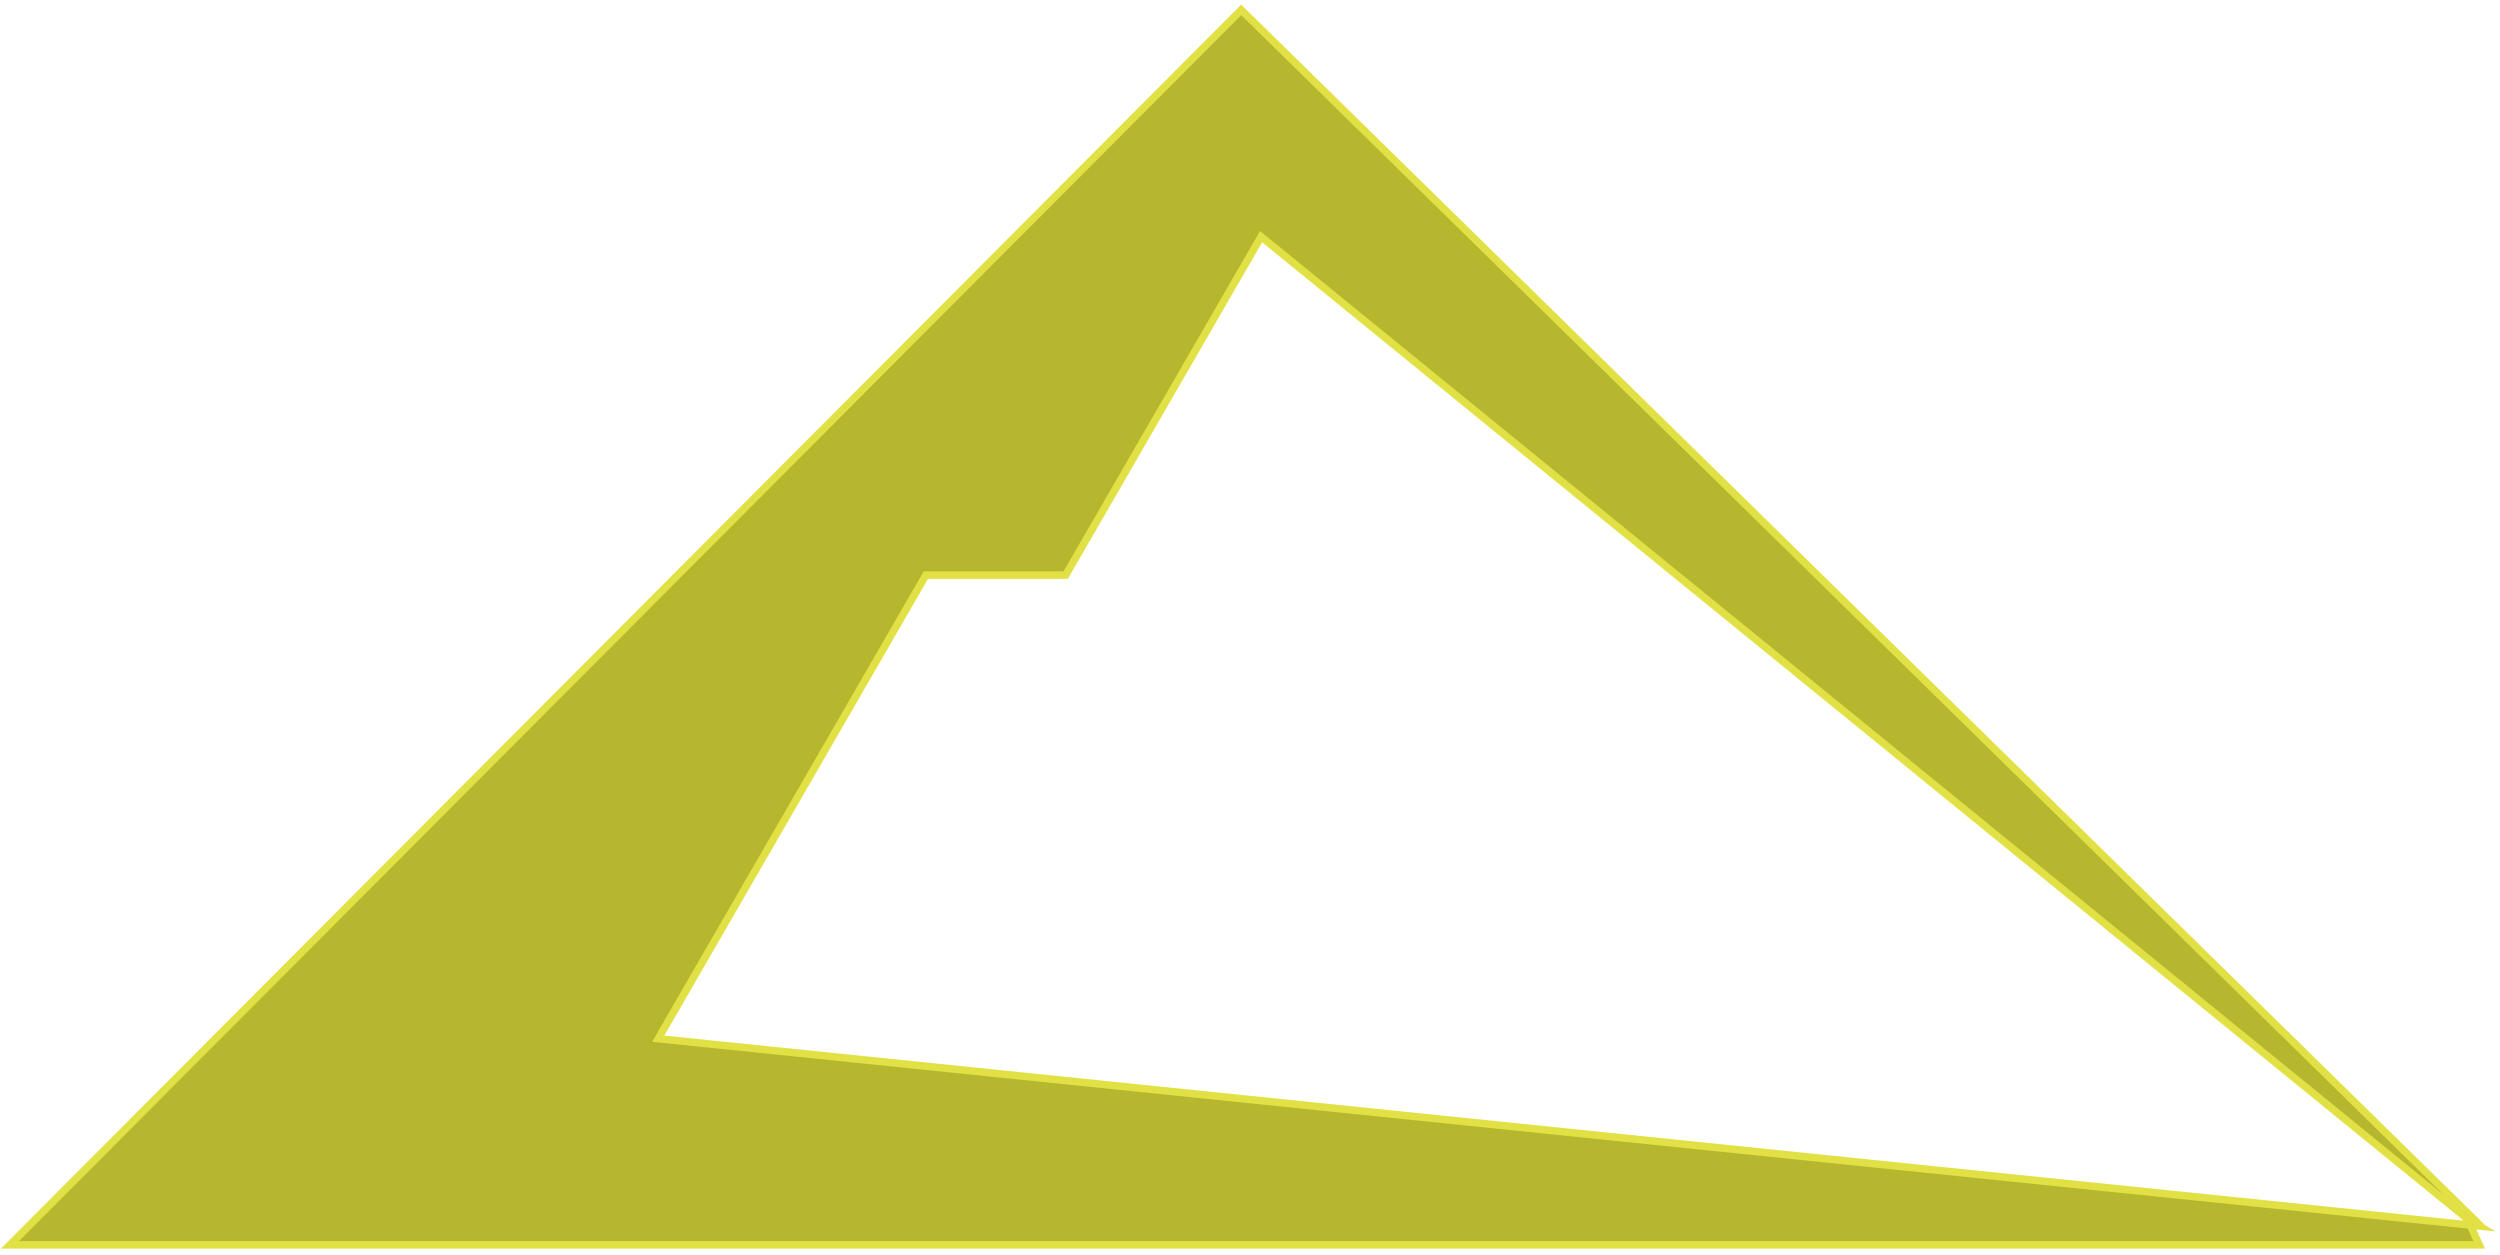 <svg width="253" height="127" viewBox="0 0 253 127" fill="none" xmlns="http://www.w3.org/2000/svg">
<path fill-rule="evenodd" clip-rule="evenodd" d="M1 125.982L125.61 1L250.4 123.426L249.702 123.352L127.623 23.95L107.848 58.202H93.698L66.612 105.115L250.899 124.07L249.702 123.352L250.899 125.982H14.128H1Z" fill="#B7B72F"/>
<path d="M249.702 123.352L250.4 123.426L125.61 1L1 125.982H14.128H250.899L249.702 123.352ZM249.702 123.352L127.623 23.95L107.848 58.202H93.698L66.612 105.115L250.899 124.07L249.702 123.352Z" stroke="#E1E146" stroke-width="0.756" stroke-miterlimit="22.926"/>
</svg>
